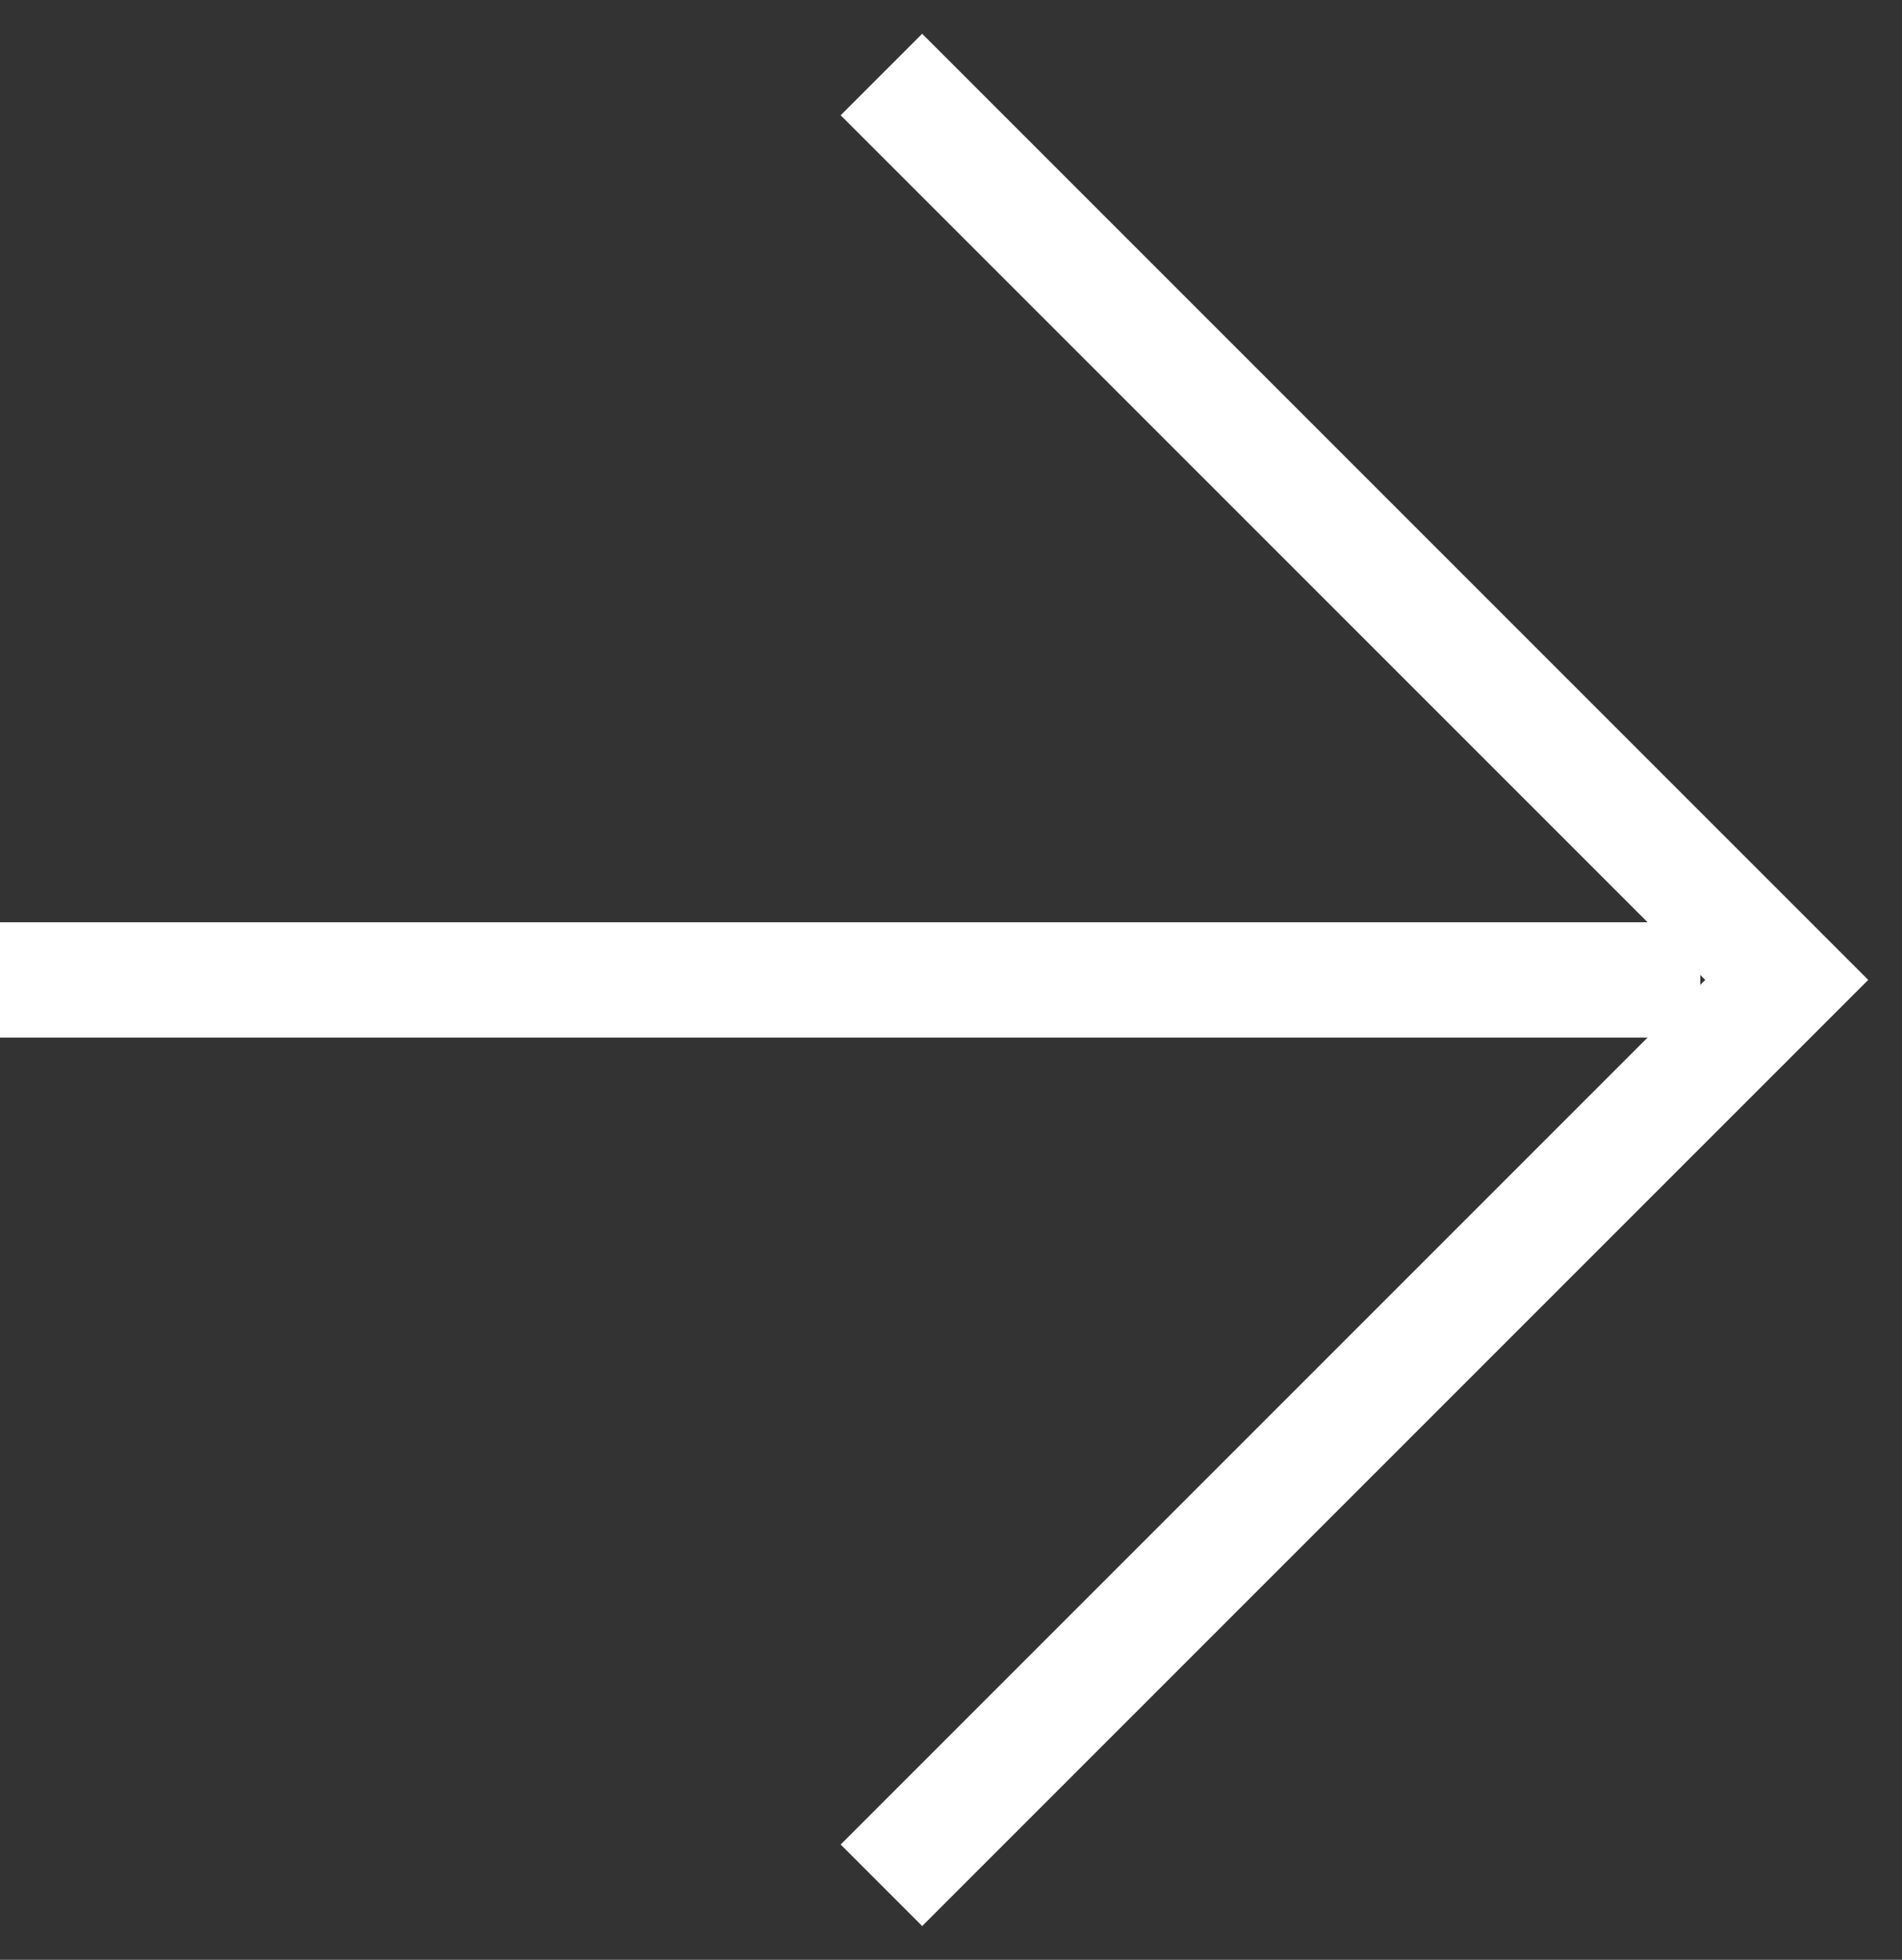 <svg width="33" height="34" viewBox="0 0 33 34" fill="none" xmlns="http://www.w3.org/2000/svg">
<rect x="0" y="0" width="33" height="34" fill="#333333" stroke="none"/>
<path d="M1 17H28.5" stroke="white" stroke-width="2" stroke-linecap="square" stroke-linejoin="round"/>
<path d="M16 2L31 17L16 32" stroke="white" stroke-width="2" stroke-linecap="square"/>
</svg>
